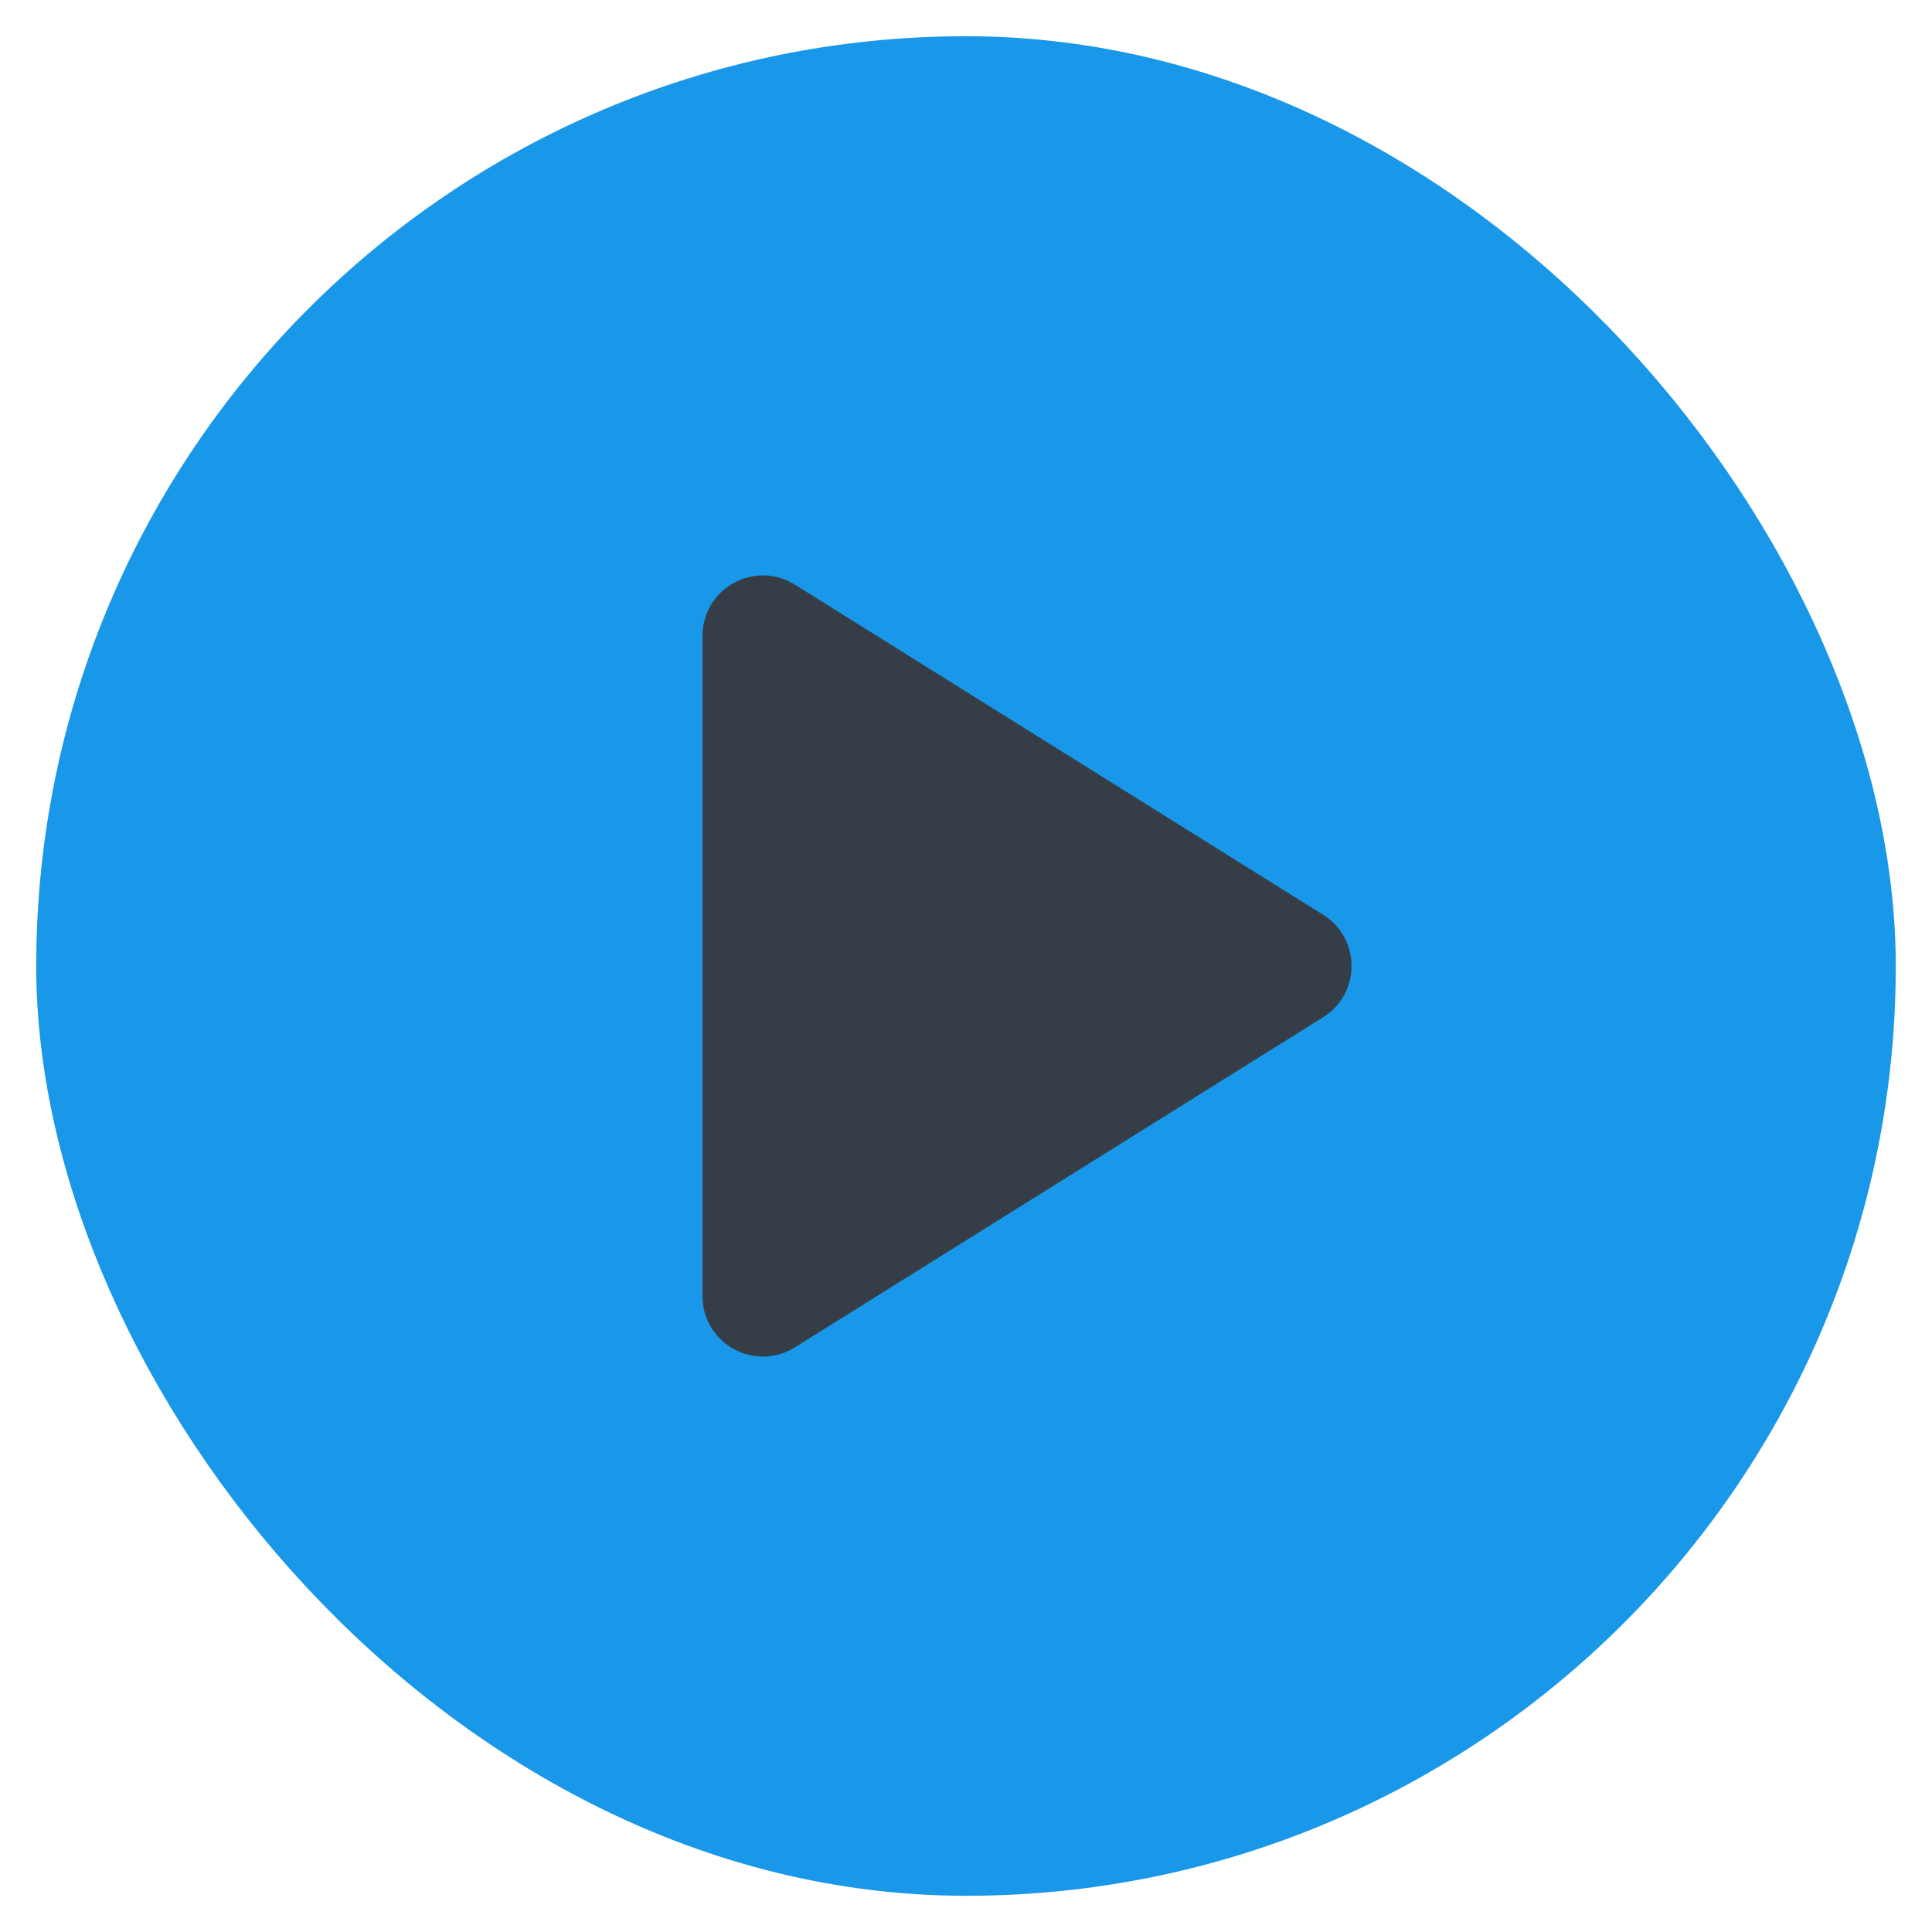 <svg viewBox="0 0 16 16" fill="none" xmlns="http://www.w3.org/2000/svg">
  <rect x="0.8" y="0.8" width="14.4" height="14.4" rx="7.2" fill="#1997E8" stroke="#1997E8"/>
  <path d="M5.818 10.734V5.266C5.818 4.873 6.25 4.634 6.583 4.842L10.958 7.576C11.271 7.772 11.271 8.228 10.958 8.424L6.583 11.158C6.25 11.366 5.818 11.127 5.818 10.734Z" fill="#353E47"/>
</svg>
